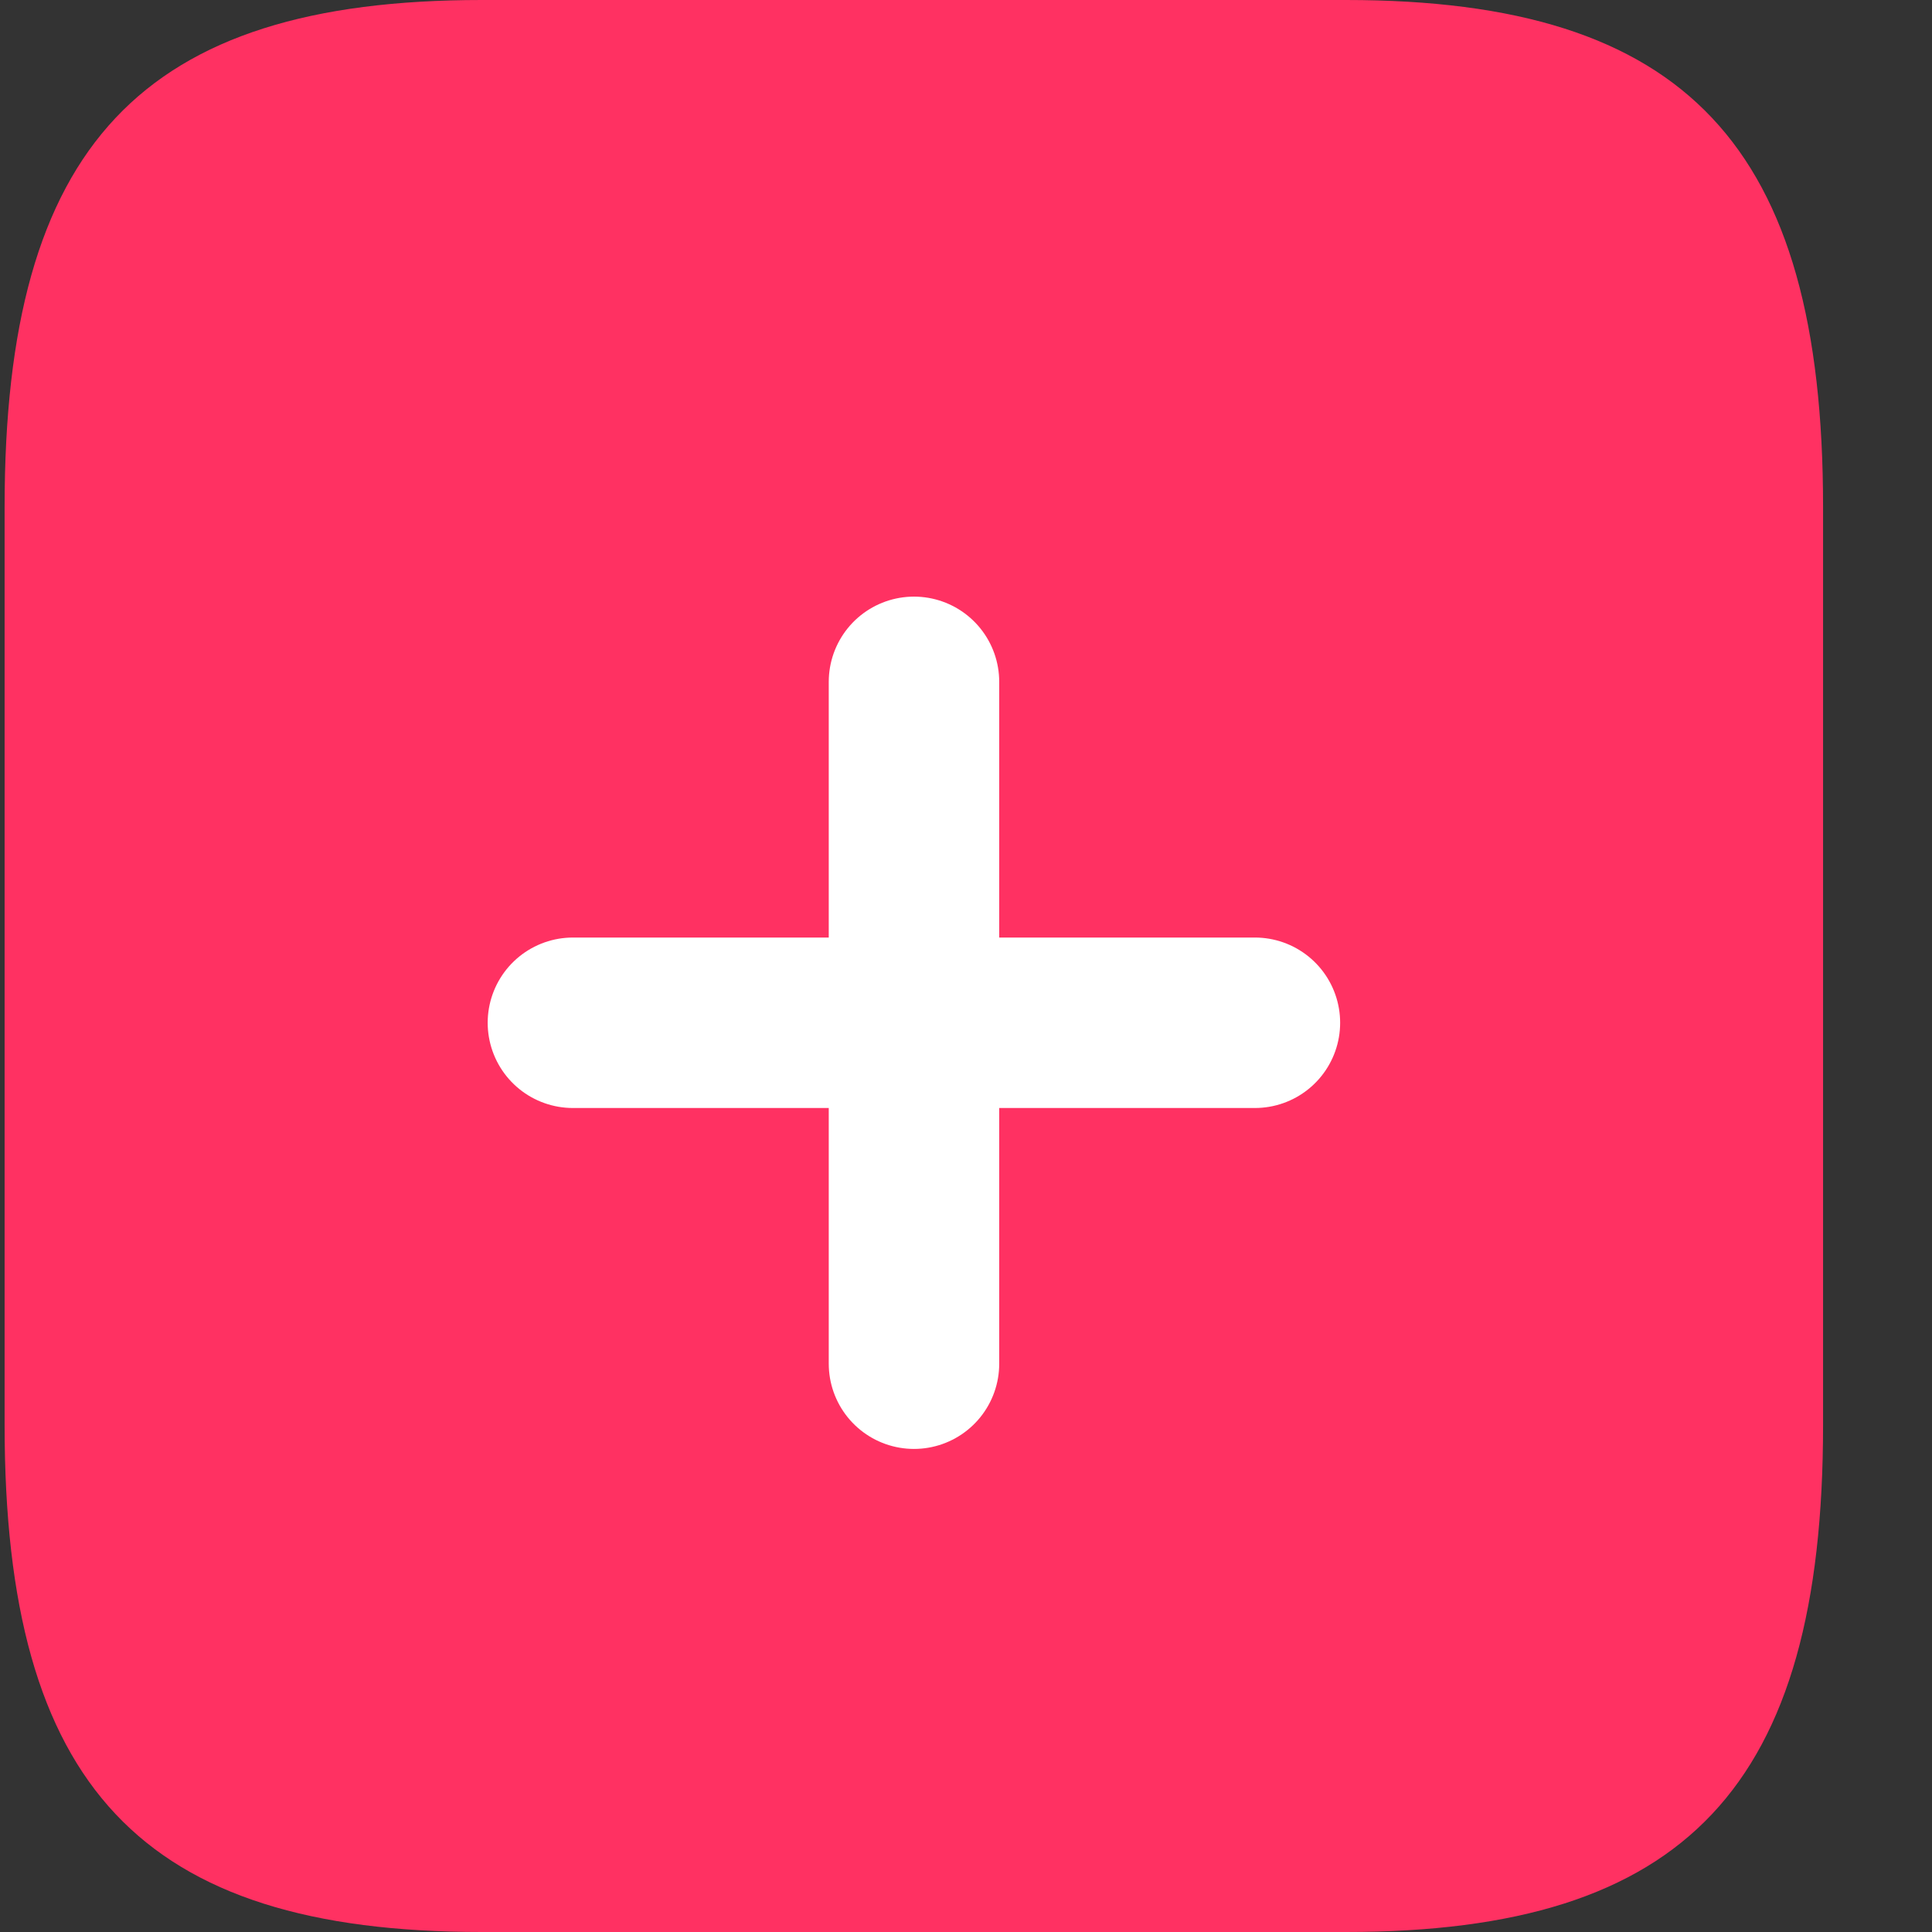 <svg width="13" height="13" viewBox="0 0 13 13" fill="none" xmlns="http://www.w3.org/2000/svg">
<rect x="0" y="0" width="13" height="13" fill="#333333" stroke="none"/>
<path d="M12.267 9.589V3.411C12.267 0.979 11.345 0 9.057 0H3.241C0.952 0 0.031 0.979 0.031 3.411V9.589C0.031 12.021 0.952 13 3.241 13H9.057C11.345 13 12.267 12.021 12.267 9.589Z" fill="#FF3162"/>
<path d="M3.855 6.882H8.444M6.15 9.176V4.588" stroke="white" stroke-width="1.147" stroke-linecap="round"/>
</svg>
